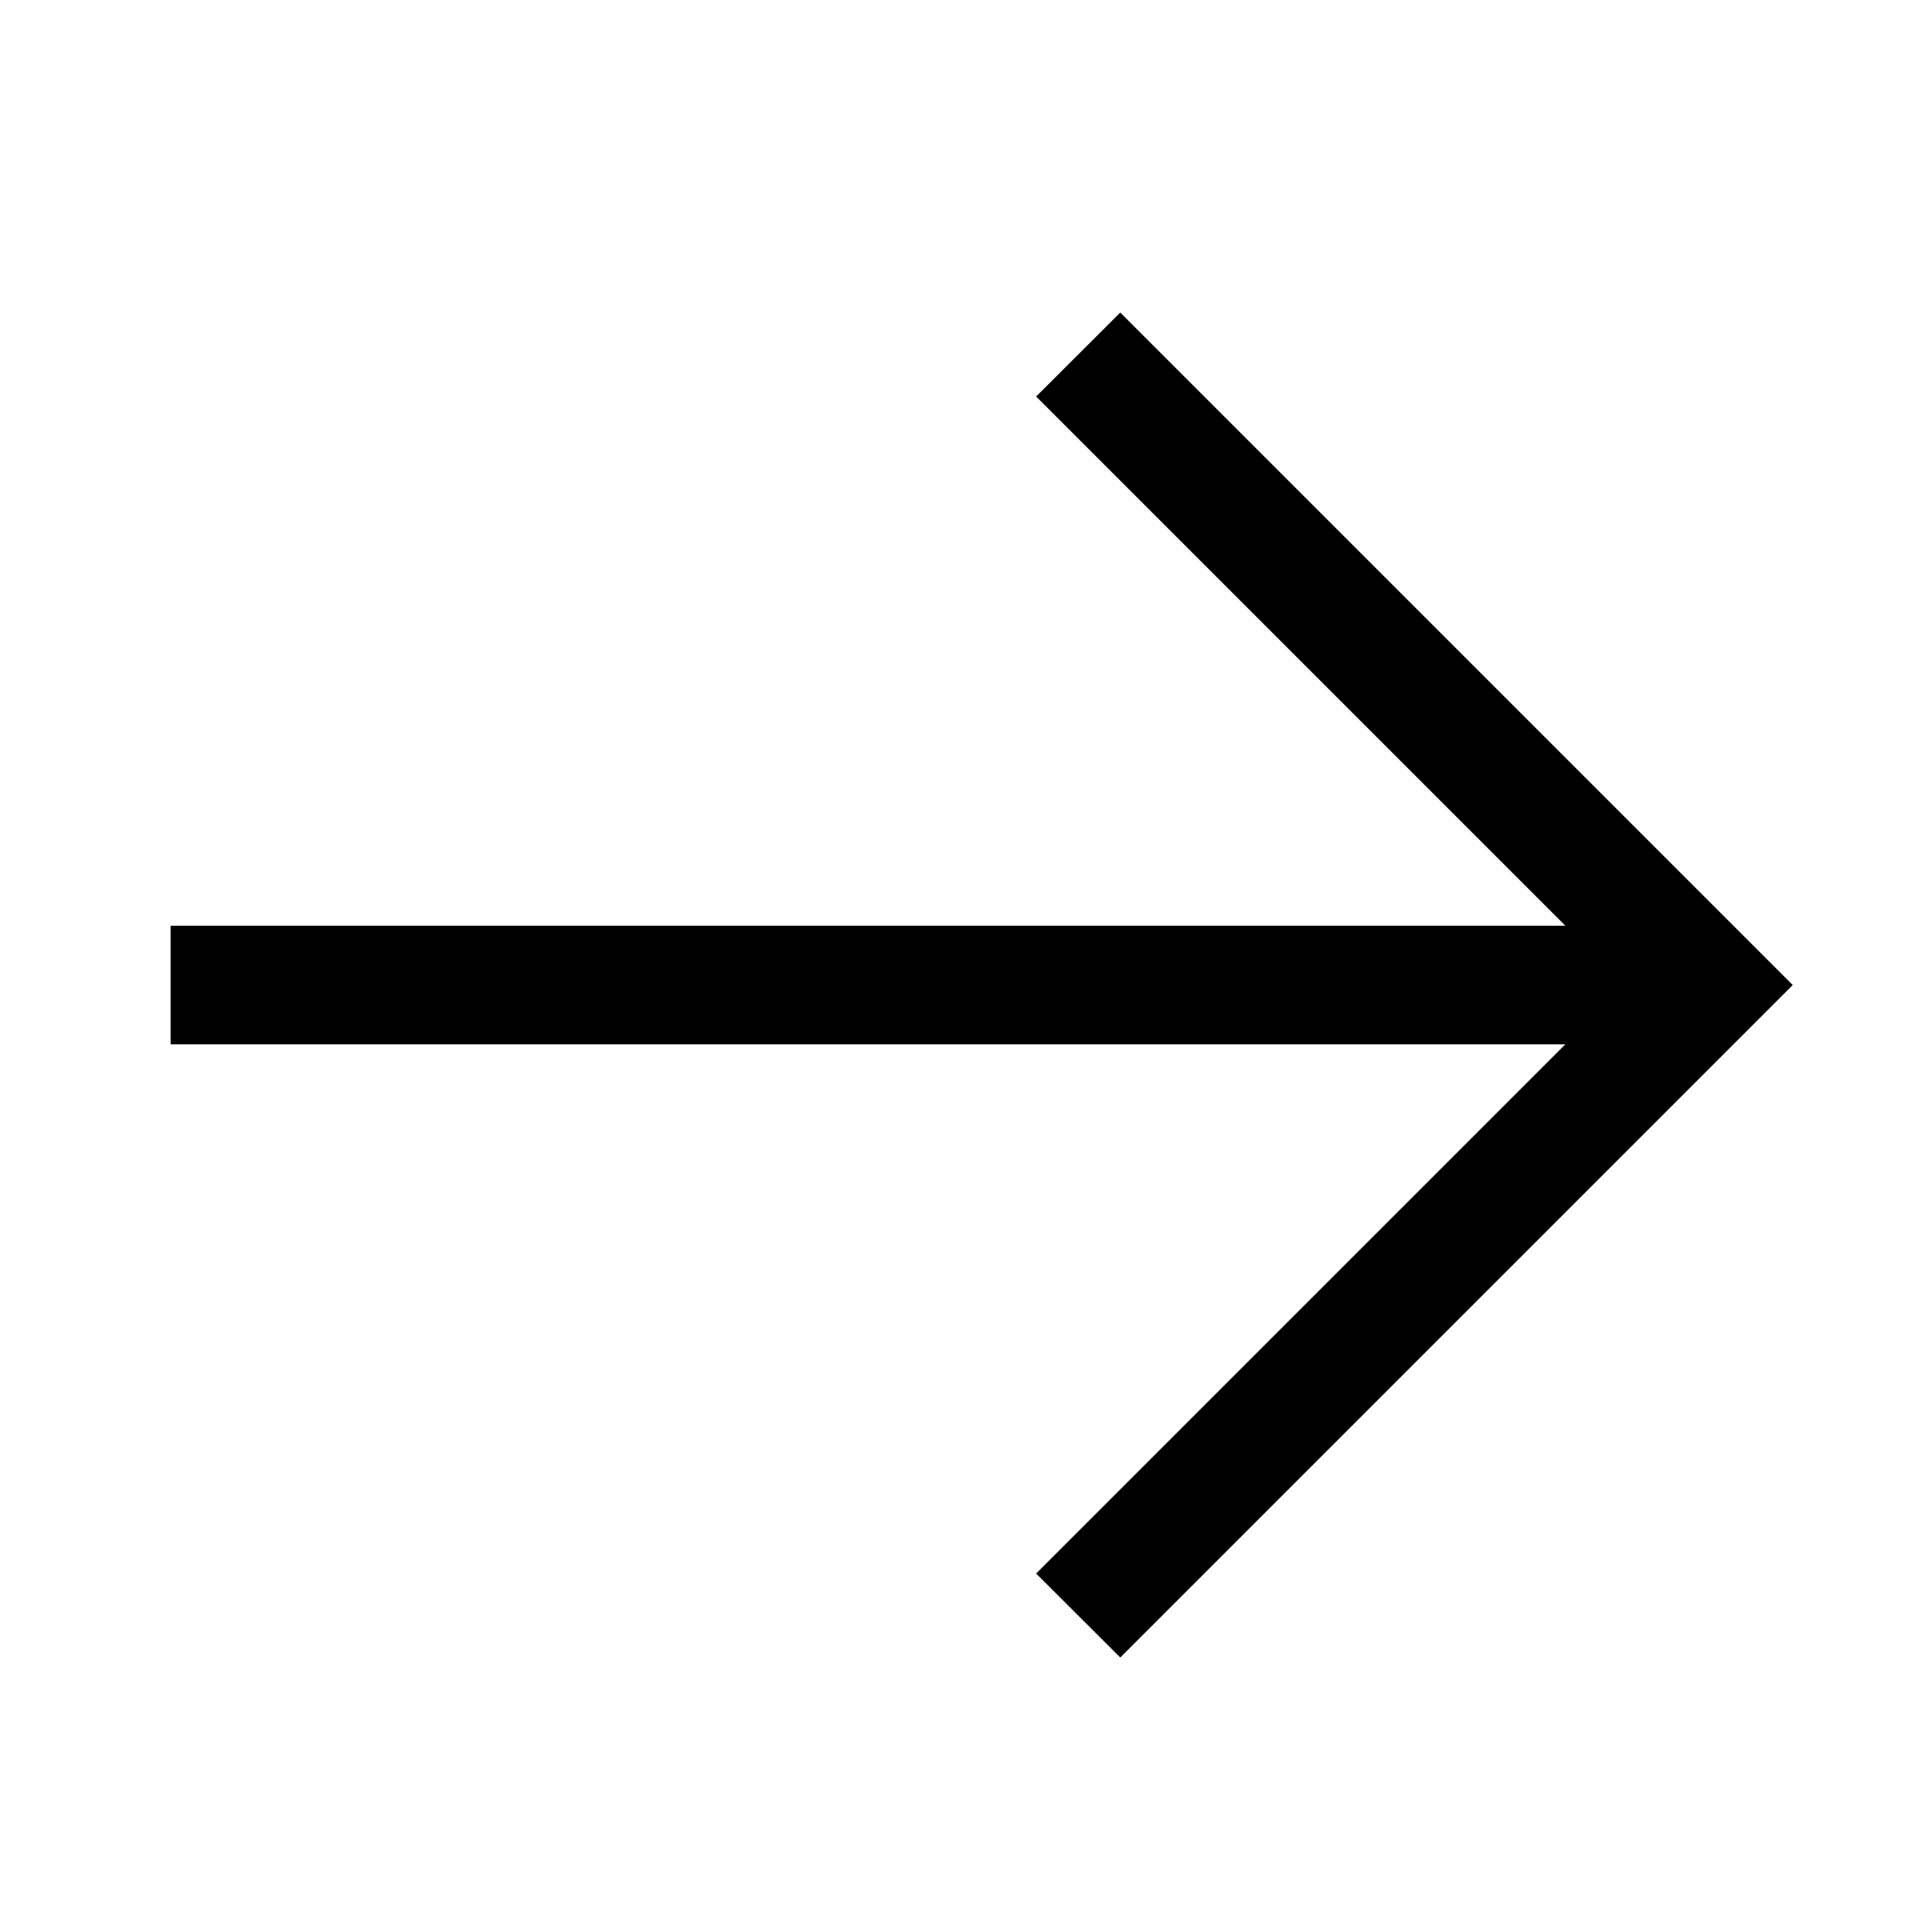 <svg width="12" height="12" viewBox="0 0 11.5 13" fill="none" xmlns="http://www.w3.org/2000/svg" class="go3219801495"><path d="M6.788 2.103L6.222 2.668L9.783 6.229H0.398V7.027H9.783L6.222 10.588L6.788 11.153L11.313 6.628L6.788 2.103Z" fill="currentColor"></path><path d="M18.788 2.103L18.223 2.668L21.784 6.229H12.399V7.027H21.784L18.223 10.588L18.788 11.153L23.314 6.628L18.788 2.103Z" fill="currentColor"></path></svg>